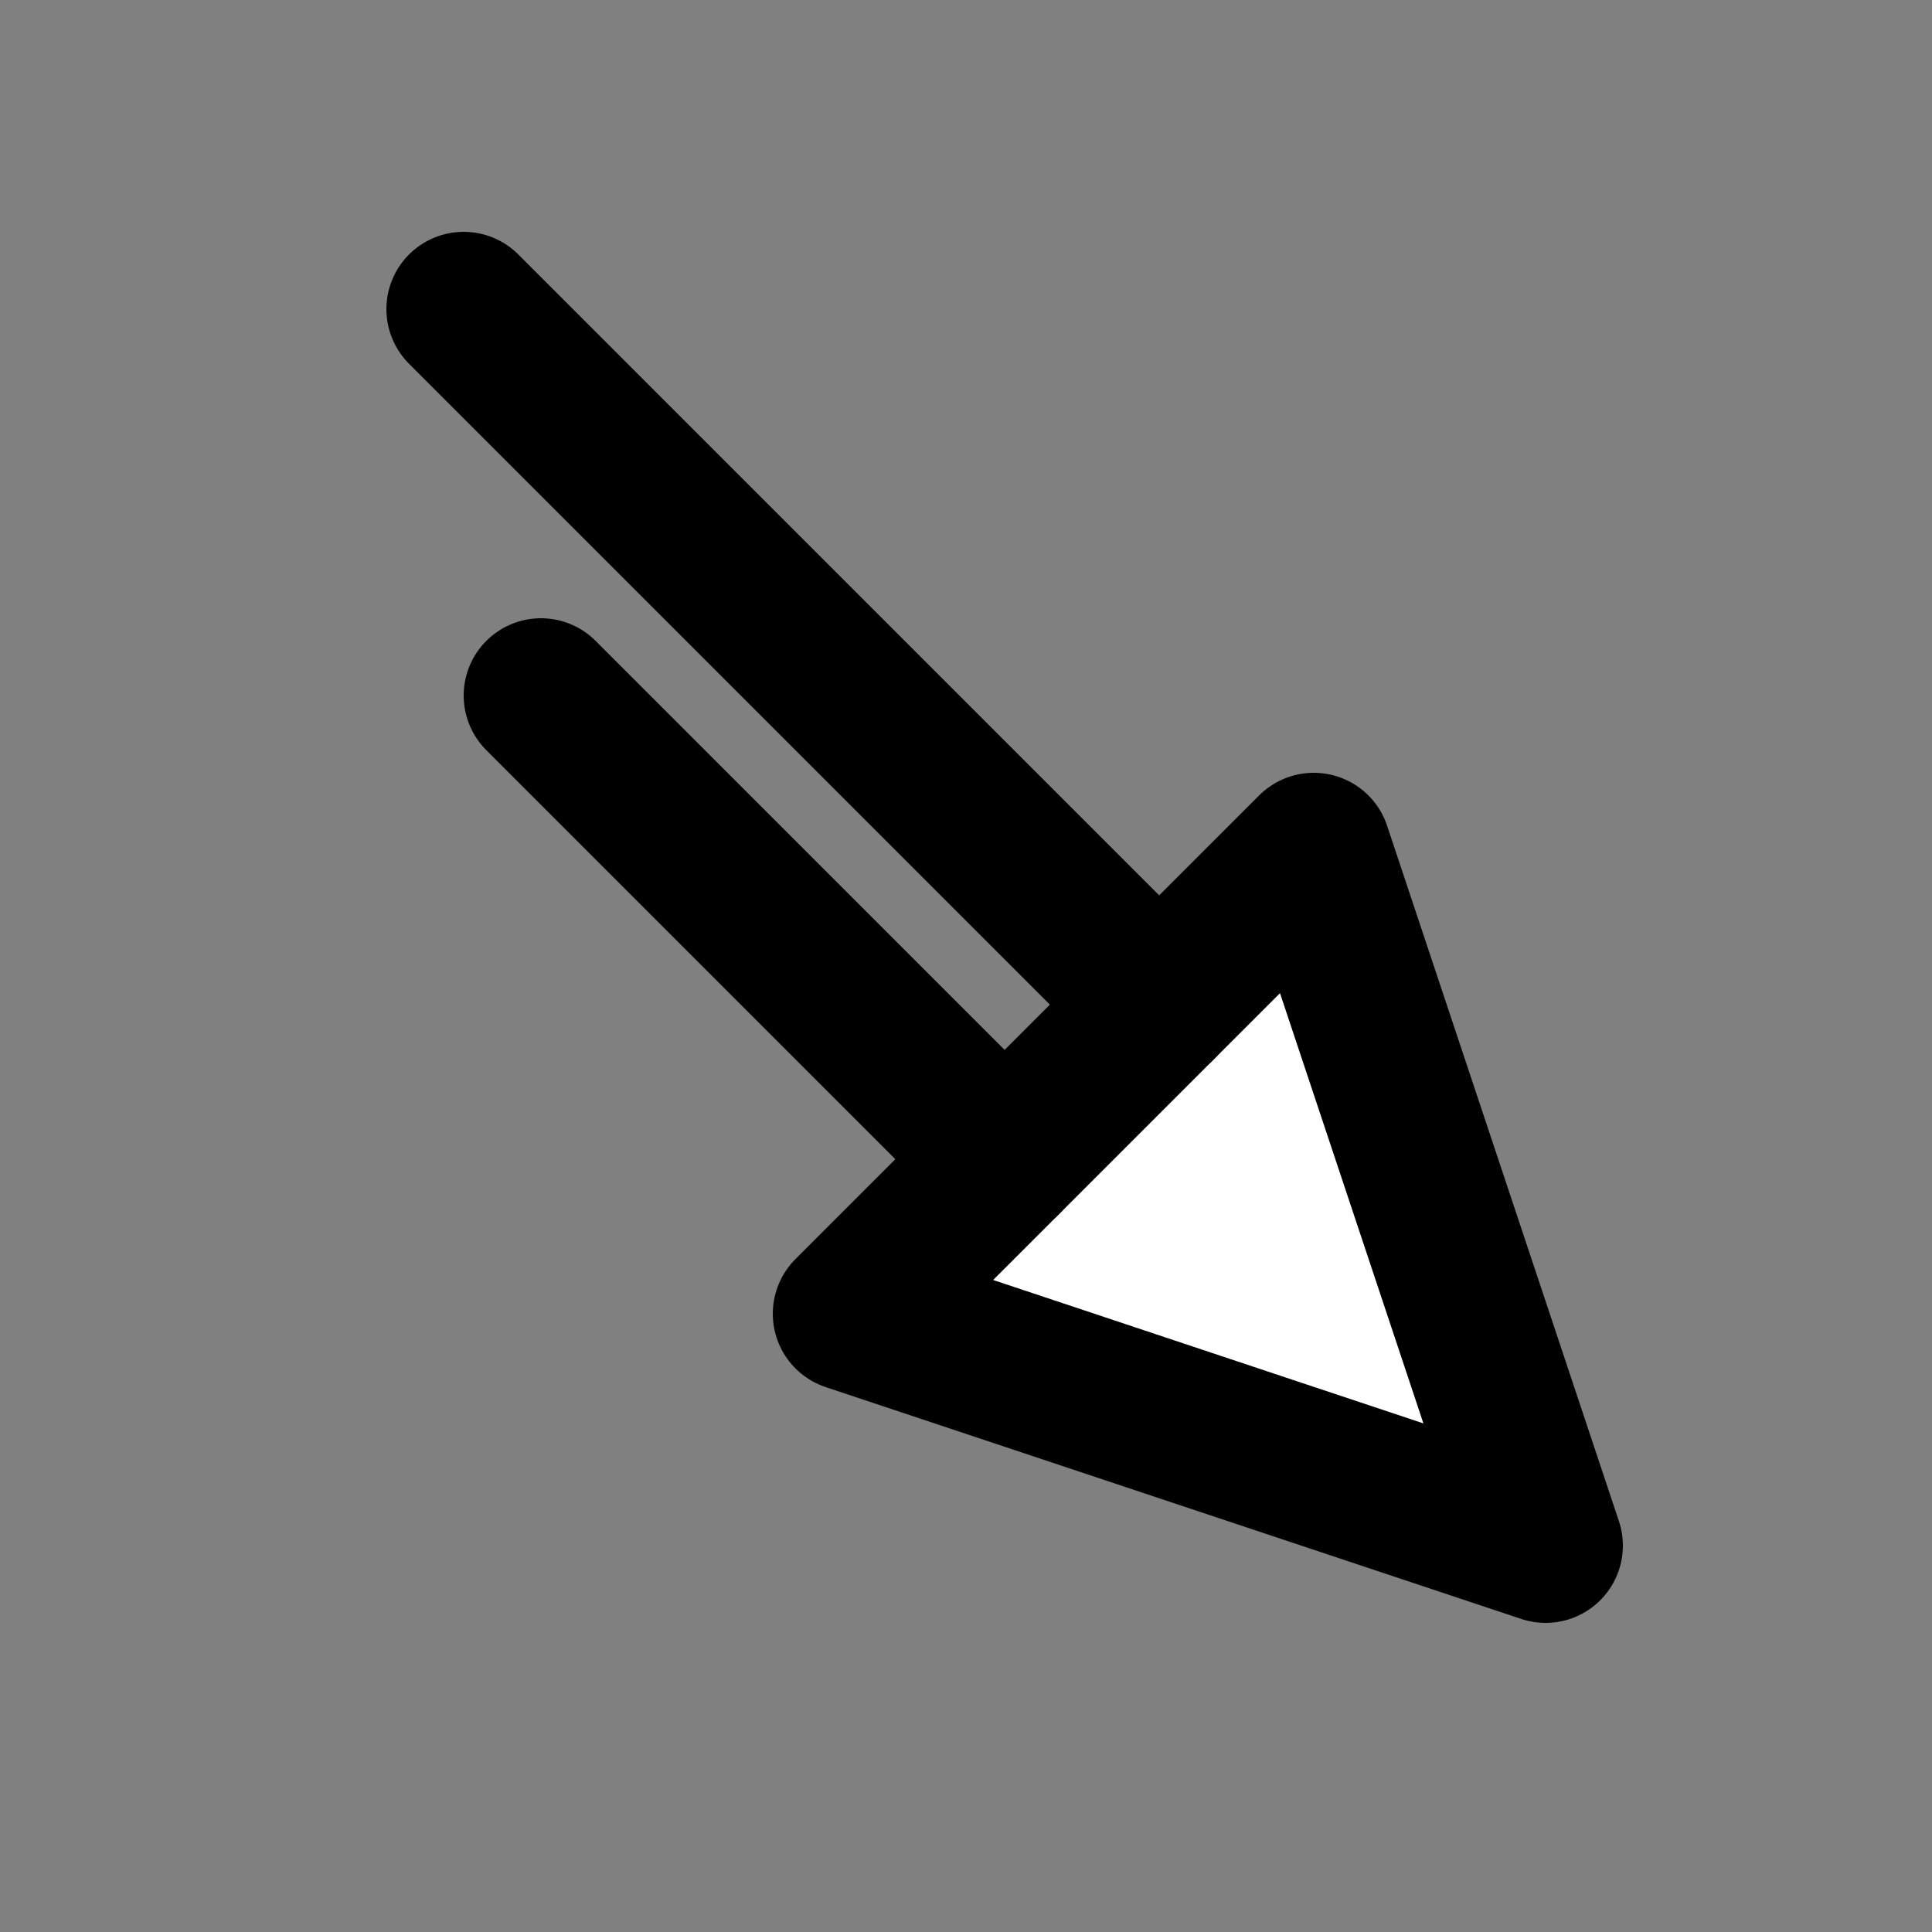 <svg width="25" height="25" viewBox="0 0 25 25" fill="none" xmlns="http://www.w3.org/2000/svg">
<rect x="0" y="0" width="25" height="25" fill="#808080" stroke="none"/>
<path d="M11 17L20 20L17 11L11 17Z" fill="white" stroke="black" stroke-width="2" stroke-linejoin="round"/>
<path d="M6 4L15 13" stroke="black" stroke-width="2" stroke-linecap="round" stroke-linejoin="round"/>
<path d="M7 9L13 15" stroke="black" stroke-width="2" stroke-linecap="round" stroke-linejoin="round"/>
</svg>
